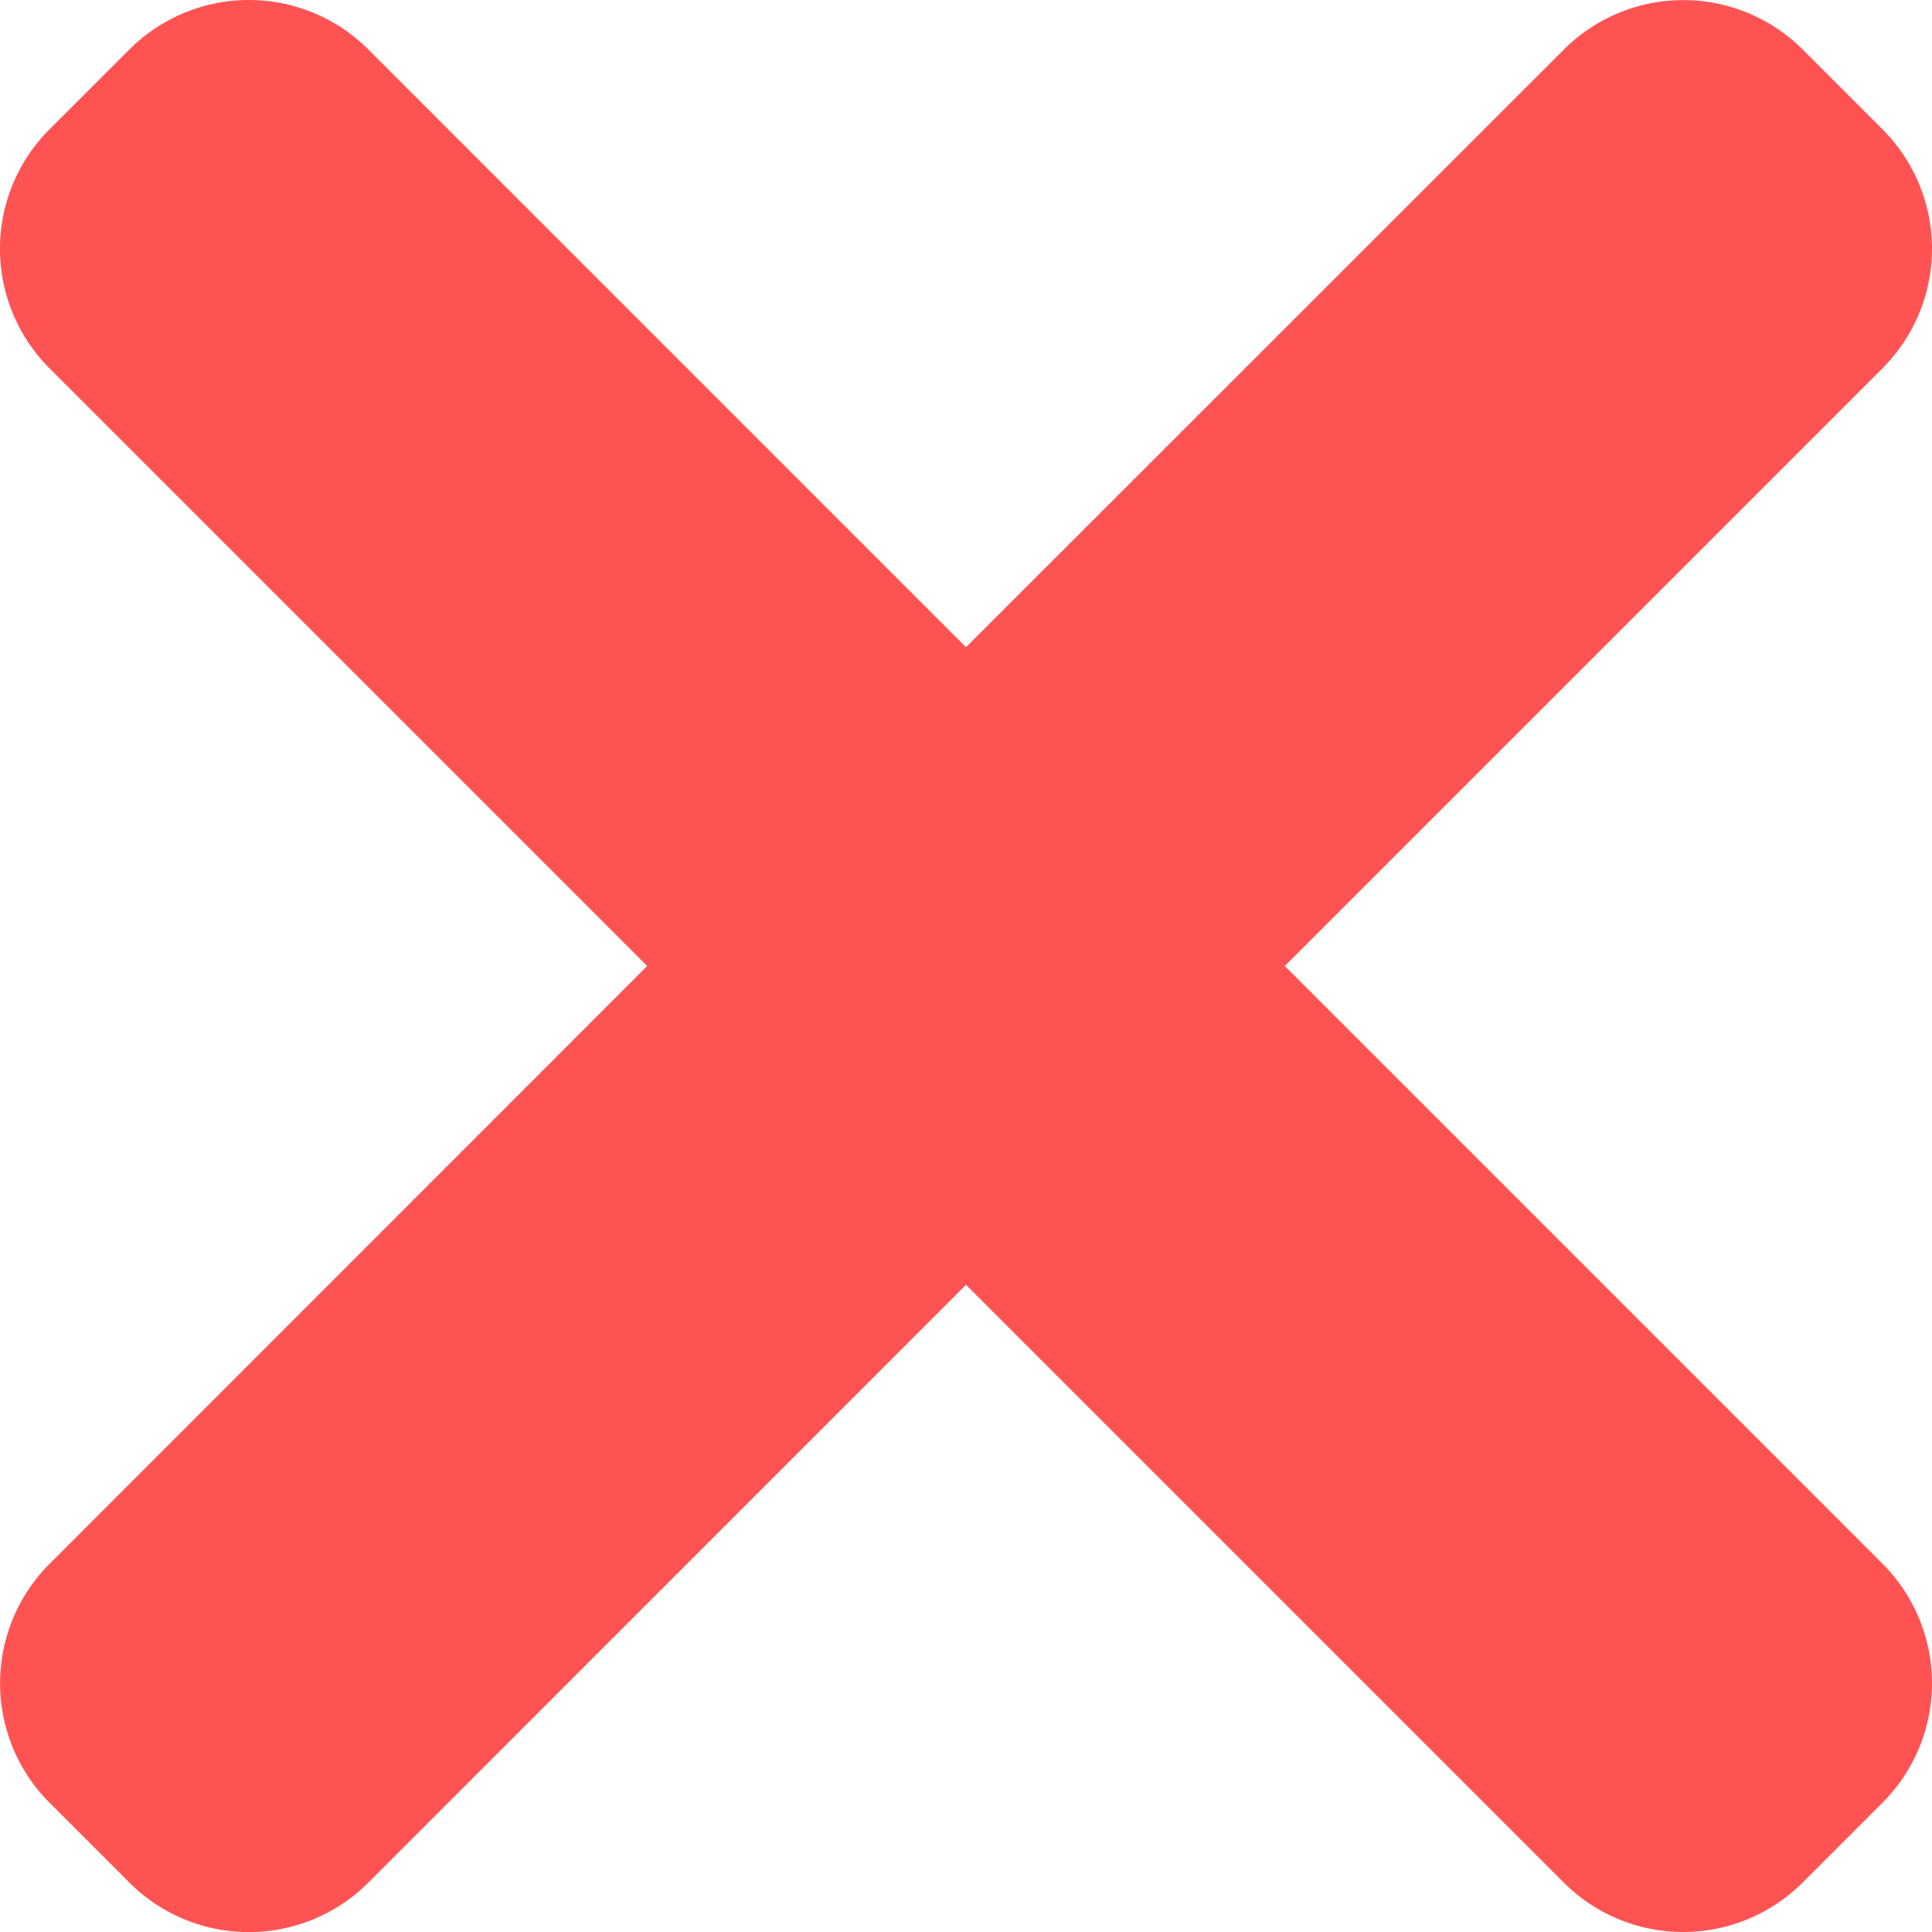 <svg xmlns="http://www.w3.org/2000/svg" width="20" height="20" viewBox="0 0 20 20">
  <g id="Grupo_543" data-name="Grupo 543" transform="translate(1192 -13272)">
    <rect id="Rectángulo_237" data-name="Rectángulo 237" width="20" height="20" transform="translate(-1192 13272)" fill="#fff"/>
    <path id="close" d="M13.3,10l6.187-6.187a1.749,1.749,0,0,0,0-2.475L18.663.514a1.749,1.749,0,0,0-2.475,0L10,6.7,3.814.513a1.749,1.749,0,0,0-2.475,0l-.826.825a1.749,1.749,0,0,0,0,2.475L6.7,10,.514,16.188a1.749,1.749,0,0,0,0,2.475l.825.825a1.749,1.749,0,0,0,2.475,0L10,13.3l6.187,6.187a1.749,1.749,0,0,0,2.475,0l.825-.825a1.749,1.749,0,0,0,0-2.475Zm0,0" transform="translate(-1192 13272)" fill="#ff5353"/>
  </g>
</svg>
